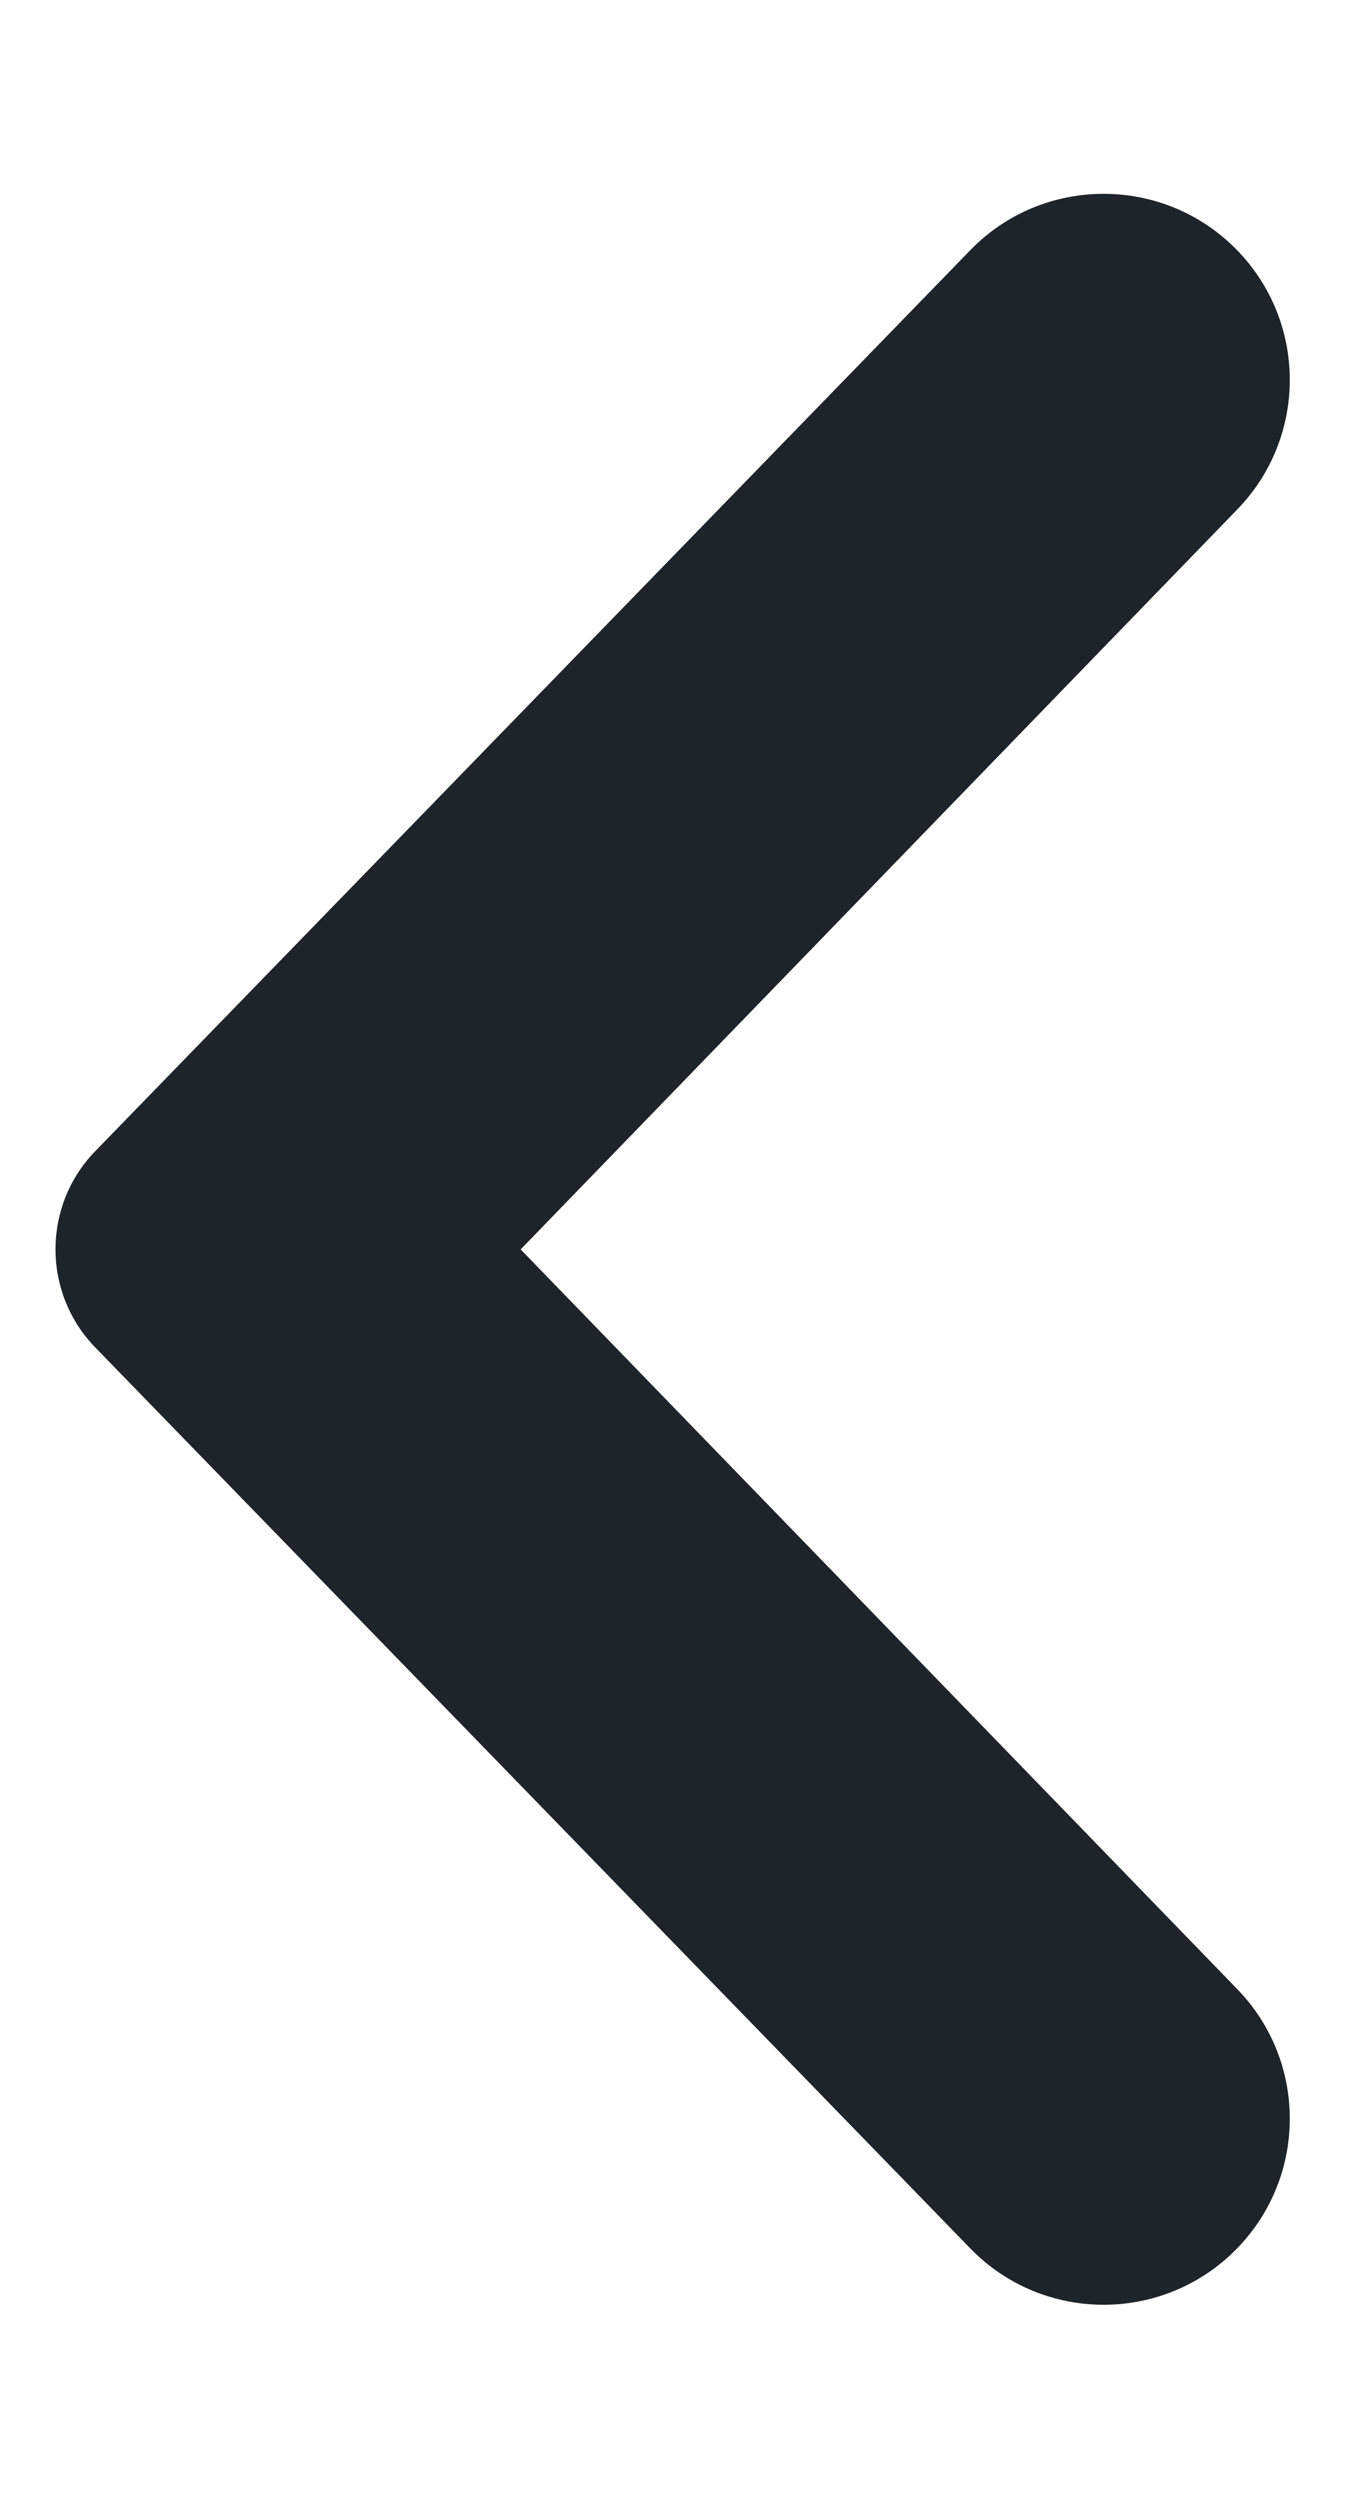 <svg width="6" height="11" viewBox="0 0 6 11" fill="none" xmlns="http://www.w3.org/2000/svg">
<path d="M5.446 9.892C5.755 9.574 5.755 9.069 5.446 8.751L2.292 5.497L5.446 2.242C5.755 1.924 5.755 1.419 5.446 1.101C5.124 0.77 4.592 0.77 4.271 1.101L0.419 5.065C0.186 5.305 0.186 5.688 0.419 5.928L4.271 9.892C4.592 10.223 5.124 10.223 5.446 9.892Z" fill="#1F2429"/>
</svg>
